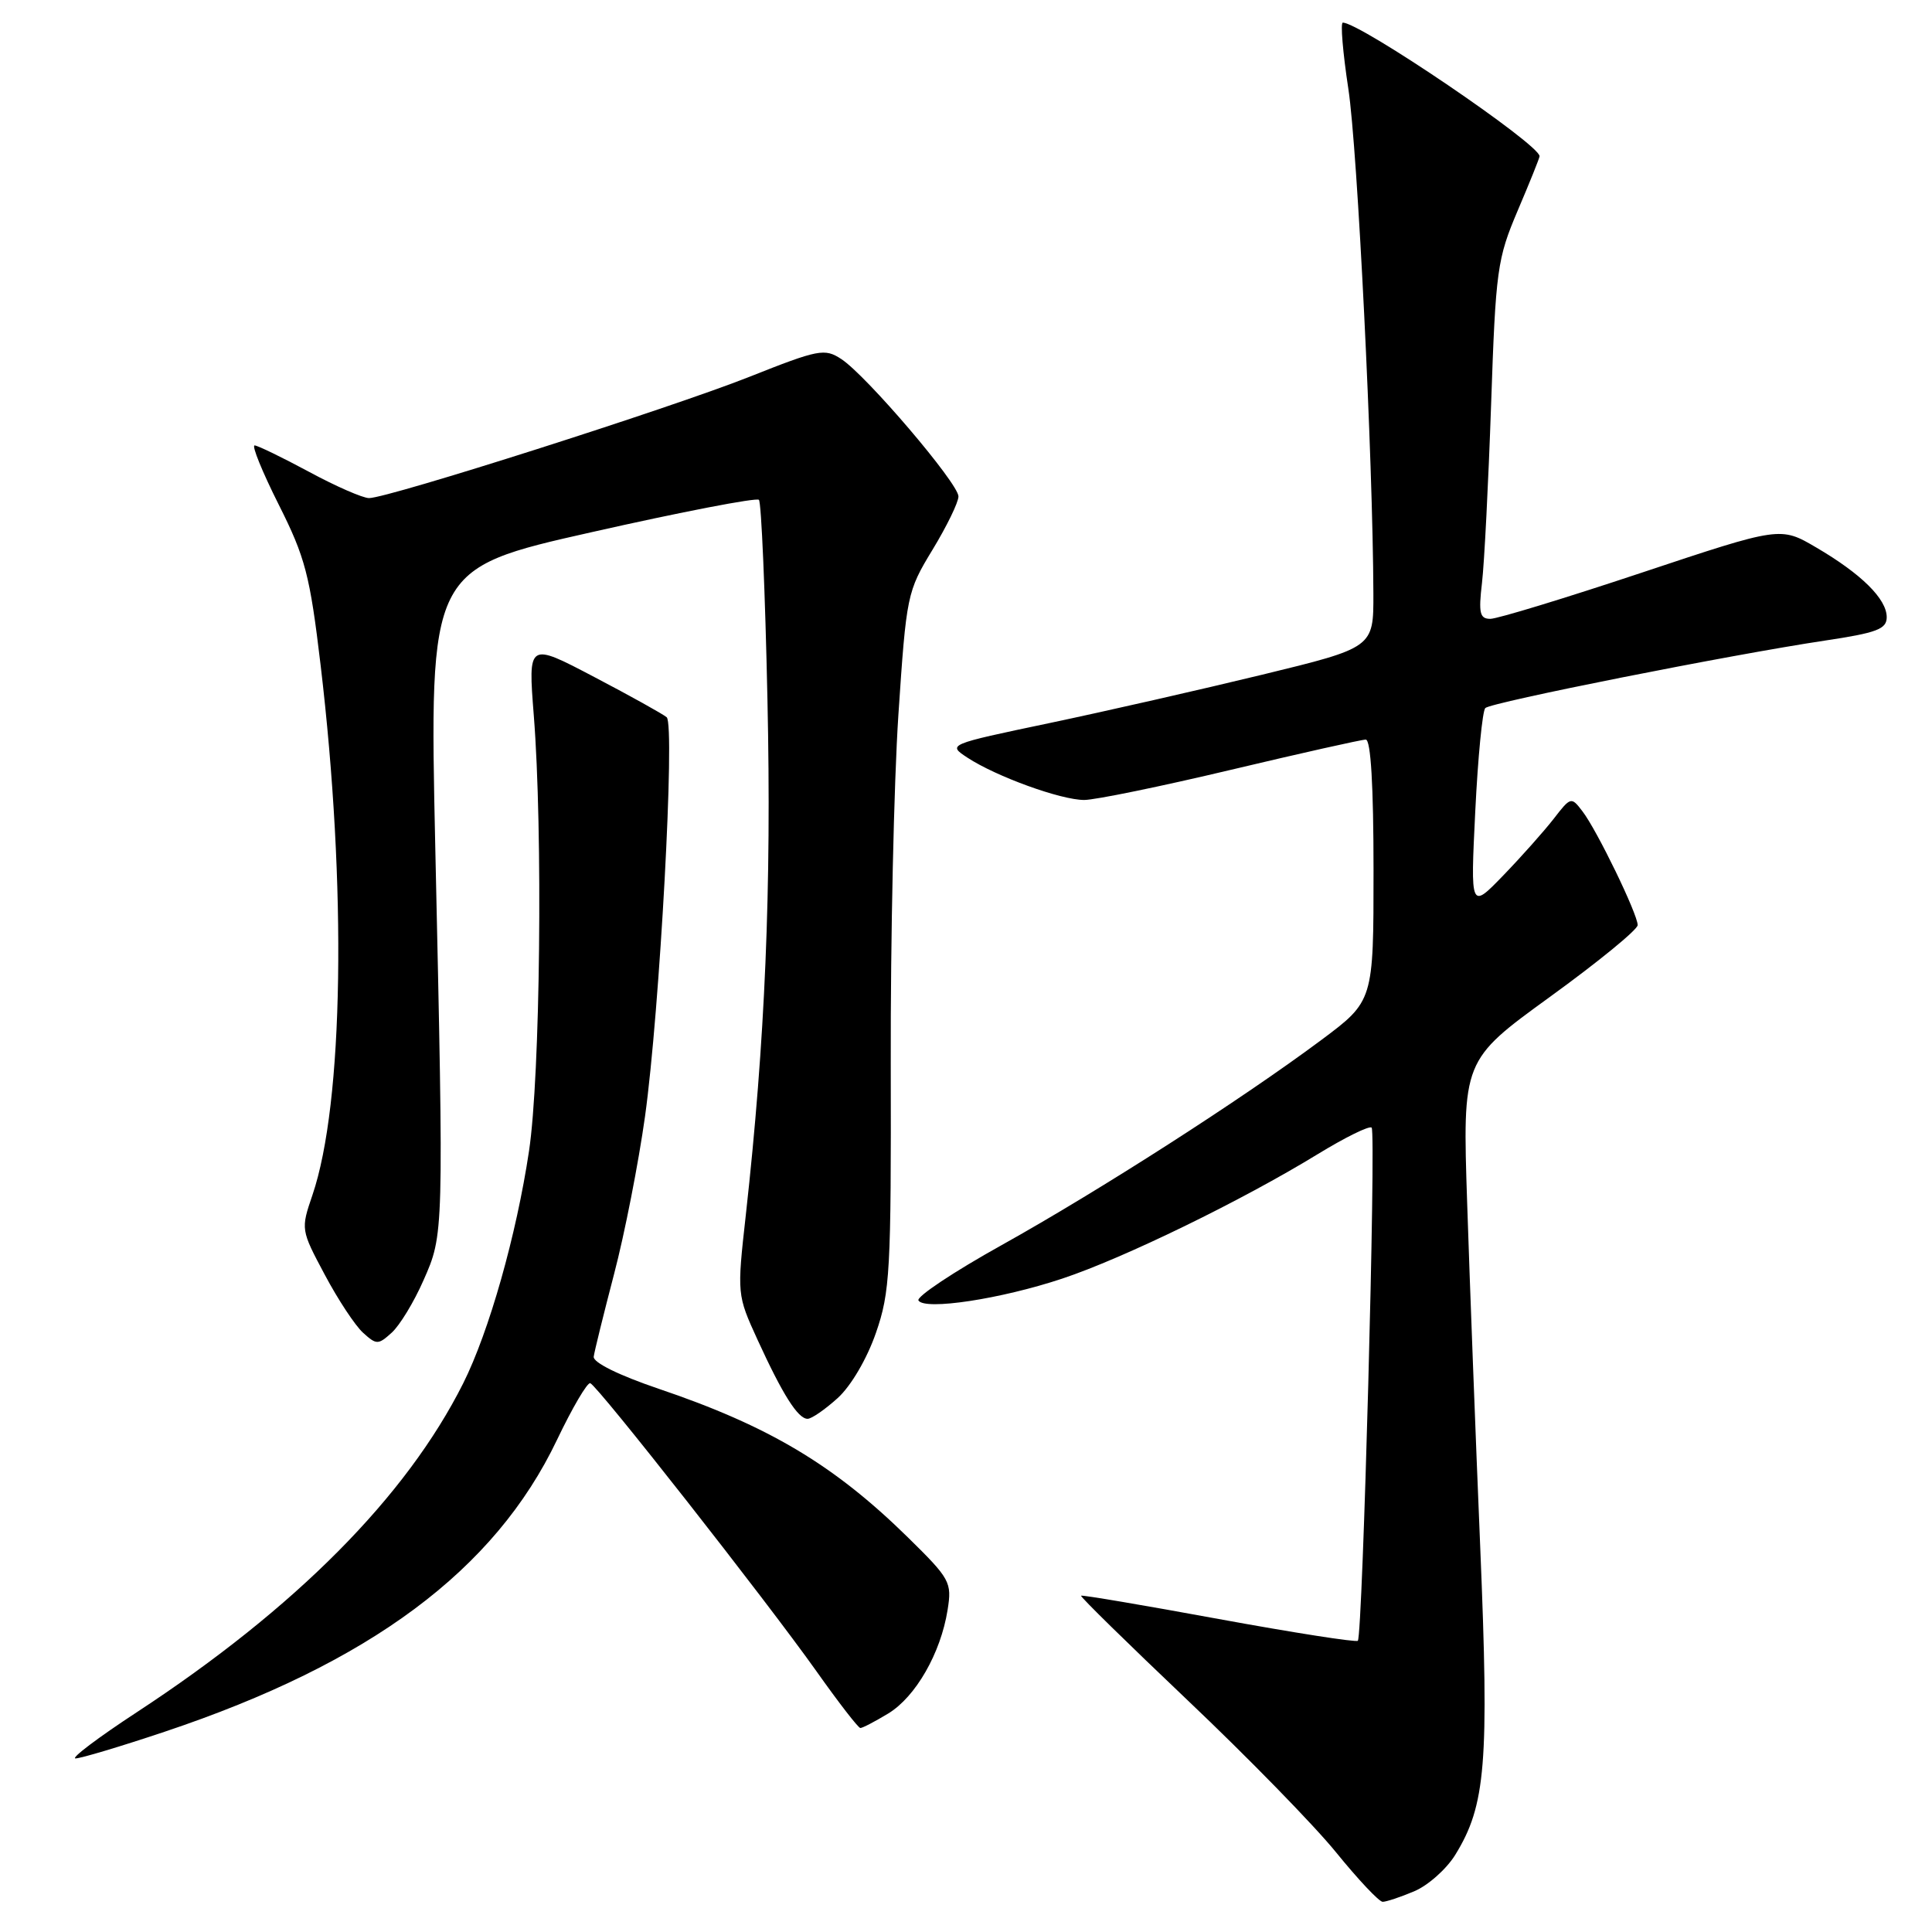 <?xml version="1.0" encoding="UTF-8" standalone="no"?>
<!DOCTYPE svg PUBLIC "-//W3C//DTD SVG 1.1//EN" "http://www.w3.org/Graphics/SVG/1.1/DTD/svg11.dtd" >
<svg xmlns="http://www.w3.org/2000/svg" xmlns:xlink="http://www.w3.org/1999/xlink" version="1.1" viewBox="0 0 256 256">
 <g >
 <path fill="currentColor"
d=" M 187.38 250.61 C 189.20 249.85 191.65 247.68 192.82 245.79 C 196.88 239.22 197.33 233.69 196.14 205.06 C 195.53 190.45 194.75 169.95 194.41 159.50 C 193.78 140.50 193.78 140.50 205.39 132.08 C 211.78 127.45 217.00 123.18 217.00 122.58 C 217.00 121.13 211.61 110.01 209.69 107.51 C 208.20 105.55 208.13 105.57 205.86 108.51 C 204.58 110.15 201.58 113.53 199.19 116.00 C 194.84 120.50 194.84 120.50 195.48 107.50 C 195.83 100.35 196.43 94.20 196.81 93.82 C 197.59 93.06 229.23 86.77 241.75 84.89 C 248.71 83.85 250.00 83.36 250.00 81.78 C 250.00 79.37 246.65 76.05 240.67 72.55 C 235.92 69.76 235.92 69.76 217.54 75.88 C 207.43 79.25 198.40 82.00 197.48 82.00 C 196.08 82.00 195.90 81.24 196.37 77.25 C 196.68 74.64 197.22 63.99 197.58 53.58 C 198.19 35.71 198.39 34.29 201.11 27.89 C 202.70 24.16 204.00 20.93 204.00 20.70 C 204.00 19.13 180.24 3.00 177.93 3.00 C 177.60 3.00 177.93 6.94 178.66 11.75 C 179.88 19.68 181.92 60.93 181.98 78.66 C 182.00 85.81 182.00 85.81 167.25 89.40 C 159.14 91.37 146.43 94.26 139.02 95.82 C 125.54 98.65 125.54 98.65 128.20 100.40 C 132.02 102.90 140.57 106.00 143.66 106.00 C 145.11 106.00 153.87 104.20 163.12 102.00 C 172.38 99.80 180.41 98.00 180.97 98.00 C 181.64 98.00 182.00 104.14 182.00 115.32 C 182.00 132.64 182.00 132.64 175.06 137.82 C 164.57 145.64 145.73 157.73 132.75 164.97 C 126.37 168.52 121.40 171.83 121.70 172.32 C 122.53 173.66 132.62 172.13 140.76 169.42 C 148.88 166.72 164.55 159.09 174.59 152.94 C 178.24 150.71 181.46 149.12 181.75 149.42 C 182.36 150.02 180.56 216.77 179.92 217.41 C 179.69 217.64 171.40 216.34 161.50 214.53 C 151.60 212.71 143.39 211.32 143.25 211.44 C 143.11 211.57 149.47 217.79 157.36 225.29 C 165.26 232.78 174.12 241.85 177.04 245.45 C 179.96 249.05 182.74 252.00 183.21 252.00 C 183.68 252.00 185.56 251.38 187.38 250.61 Z  M 21.83 229.46 C 49.05 220.35 65.56 208.07 73.81 190.78 C 75.84 186.53 77.82 183.16 78.21 183.28 C 79.16 183.57 101.45 211.97 108.17 221.43 C 111.10 225.57 113.72 228.96 114.00 228.97 C 114.28 228.98 115.94 228.11 117.71 227.04 C 121.34 224.82 124.65 219.05 125.56 213.33 C 126.15 209.65 125.91 209.22 120.27 203.68 C 110.50 194.10 101.86 188.95 87.25 184.01 C 82.01 182.23 78.57 180.54 78.67 179.77 C 78.76 179.07 79.98 174.14 81.37 168.81 C 82.77 163.48 84.61 154.08 85.47 147.92 C 87.42 133.93 89.48 96.05 88.34 95.04 C 87.88 94.64 83.56 92.23 78.73 89.70 C 69.97 85.10 69.97 85.10 70.73 94.80 C 71.94 110.10 71.59 142.55 70.10 152.50 C 68.43 163.66 64.80 176.47 61.37 183.31 C 53.83 198.32 39.18 213.08 18.14 226.87 C 12.99 230.24 9.34 233.00 10.01 233.00 C 10.69 233.00 16.01 231.41 21.83 229.46 Z  M 111.00 185.25 C 112.76 183.65 114.87 180.06 116.06 176.63 C 117.94 171.22 118.09 168.47 118.03 140.87 C 117.99 124.43 118.45 103.67 119.04 94.74 C 120.10 78.84 120.20 78.38 123.56 72.85 C 125.45 69.74 127.00 66.56 127.00 65.78 C 127.00 64.06 114.80 49.75 111.48 47.58 C 109.27 46.13 108.49 46.28 99.25 49.95 C 88.83 54.08 51.43 66.00 48.90 66.00 C 48.08 66.00 44.50 64.44 40.95 62.52 C 37.40 60.61 34.16 59.04 33.74 59.02 C 33.32 59.01 34.76 62.54 36.93 66.86 C 40.45 73.86 41.06 76.18 42.48 88.11 C 45.97 117.48 45.53 146.22 41.40 158.35 C 39.85 162.89 39.86 162.96 43.03 168.90 C 44.78 172.20 47.07 175.66 48.11 176.60 C 49.89 178.21 50.11 178.21 51.91 176.58 C 52.96 175.63 54.85 172.53 56.10 169.68 C 58.82 163.54 58.81 163.71 57.68 112.43 C 56.87 75.36 56.87 75.36 78.42 70.51 C 90.28 67.83 100.24 65.91 100.56 66.23 C 100.88 66.54 101.39 78.44 101.69 92.65 C 102.24 117.79 101.39 137.88 98.82 161.03 C 97.65 171.51 97.66 171.58 100.38 177.53 C 103.70 184.78 105.73 188.00 107.01 188.00 C 107.54 188.00 109.33 186.76 111.00 185.25 Z "/>
</g>
</svg>